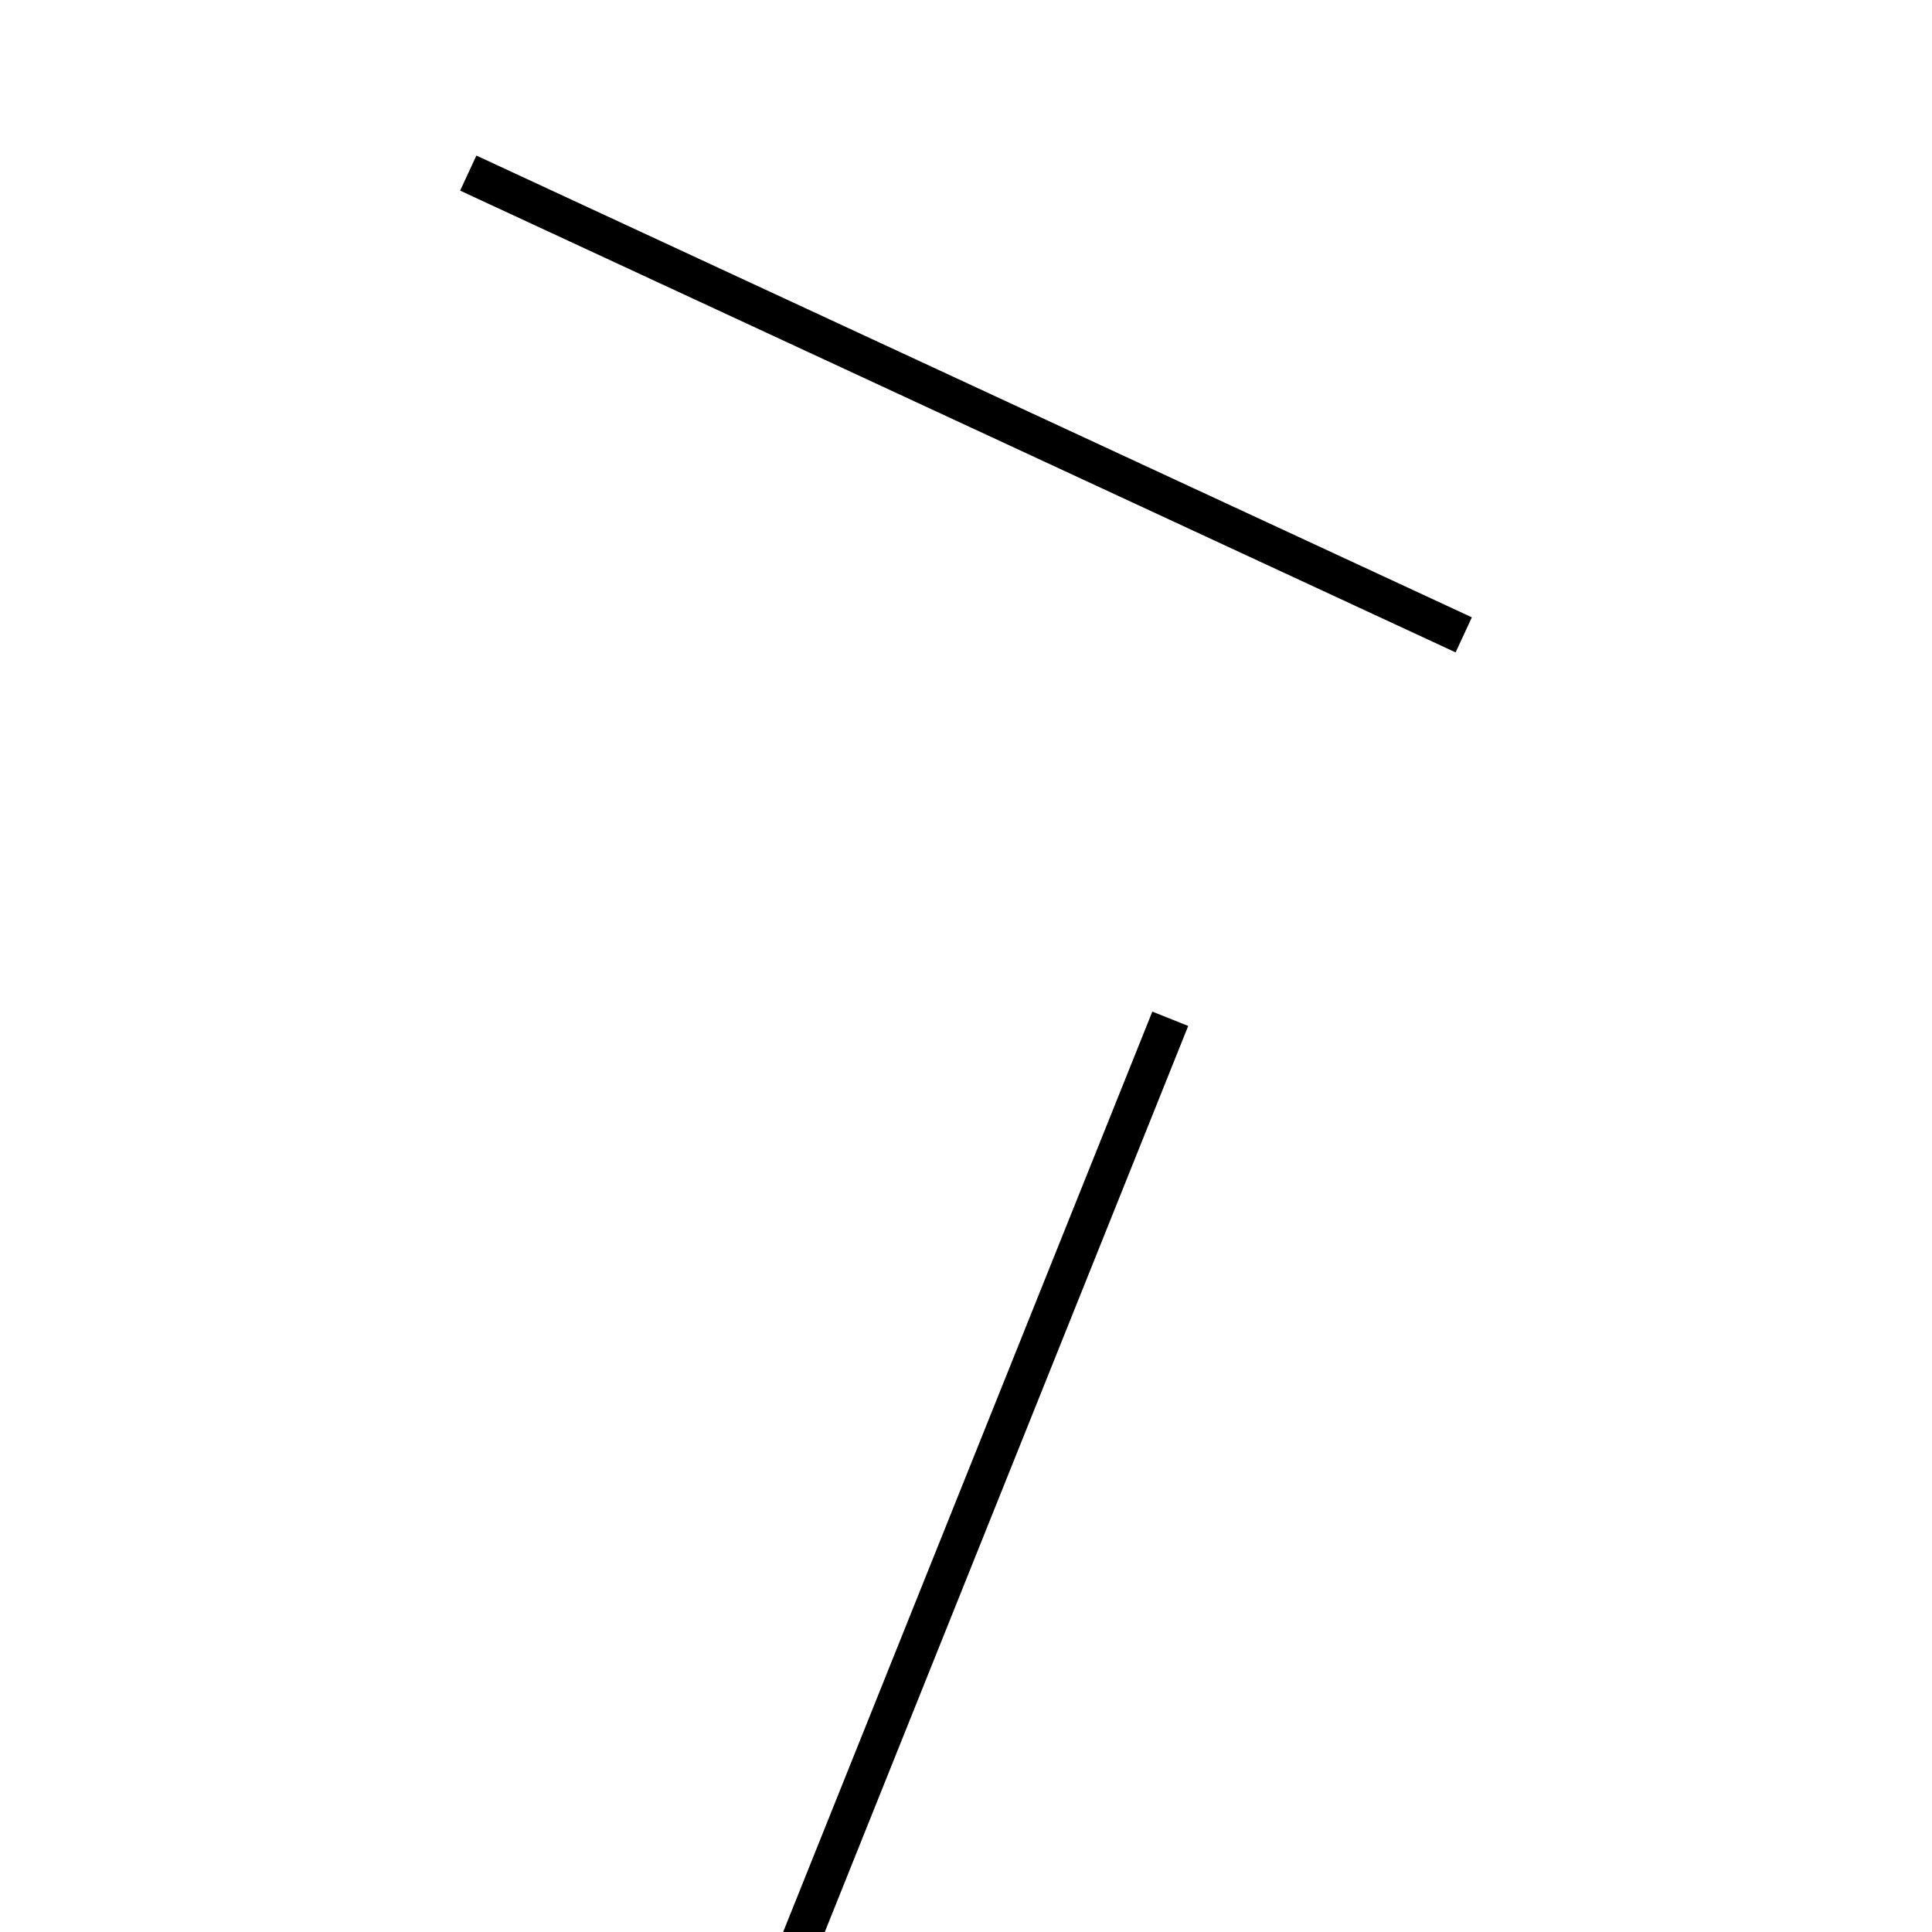 <!-- Este archivo es creado automaticamente por el generador de contenido del programa contornos version 1.1. Este elementos es el numero 254 de la serie 100 -->
<svg xmlns="http://www.w3.org/2000/svg" height="100" width="100">
<line x1="60.573" y1="52.732" x2="39.427" y2="105.449" stroke-width="2" stroke="black" />
<line x1="24.237" y1="8.959" x2="75.763" y2="32.86" stroke-width="2" stroke="black" />
</svg>
